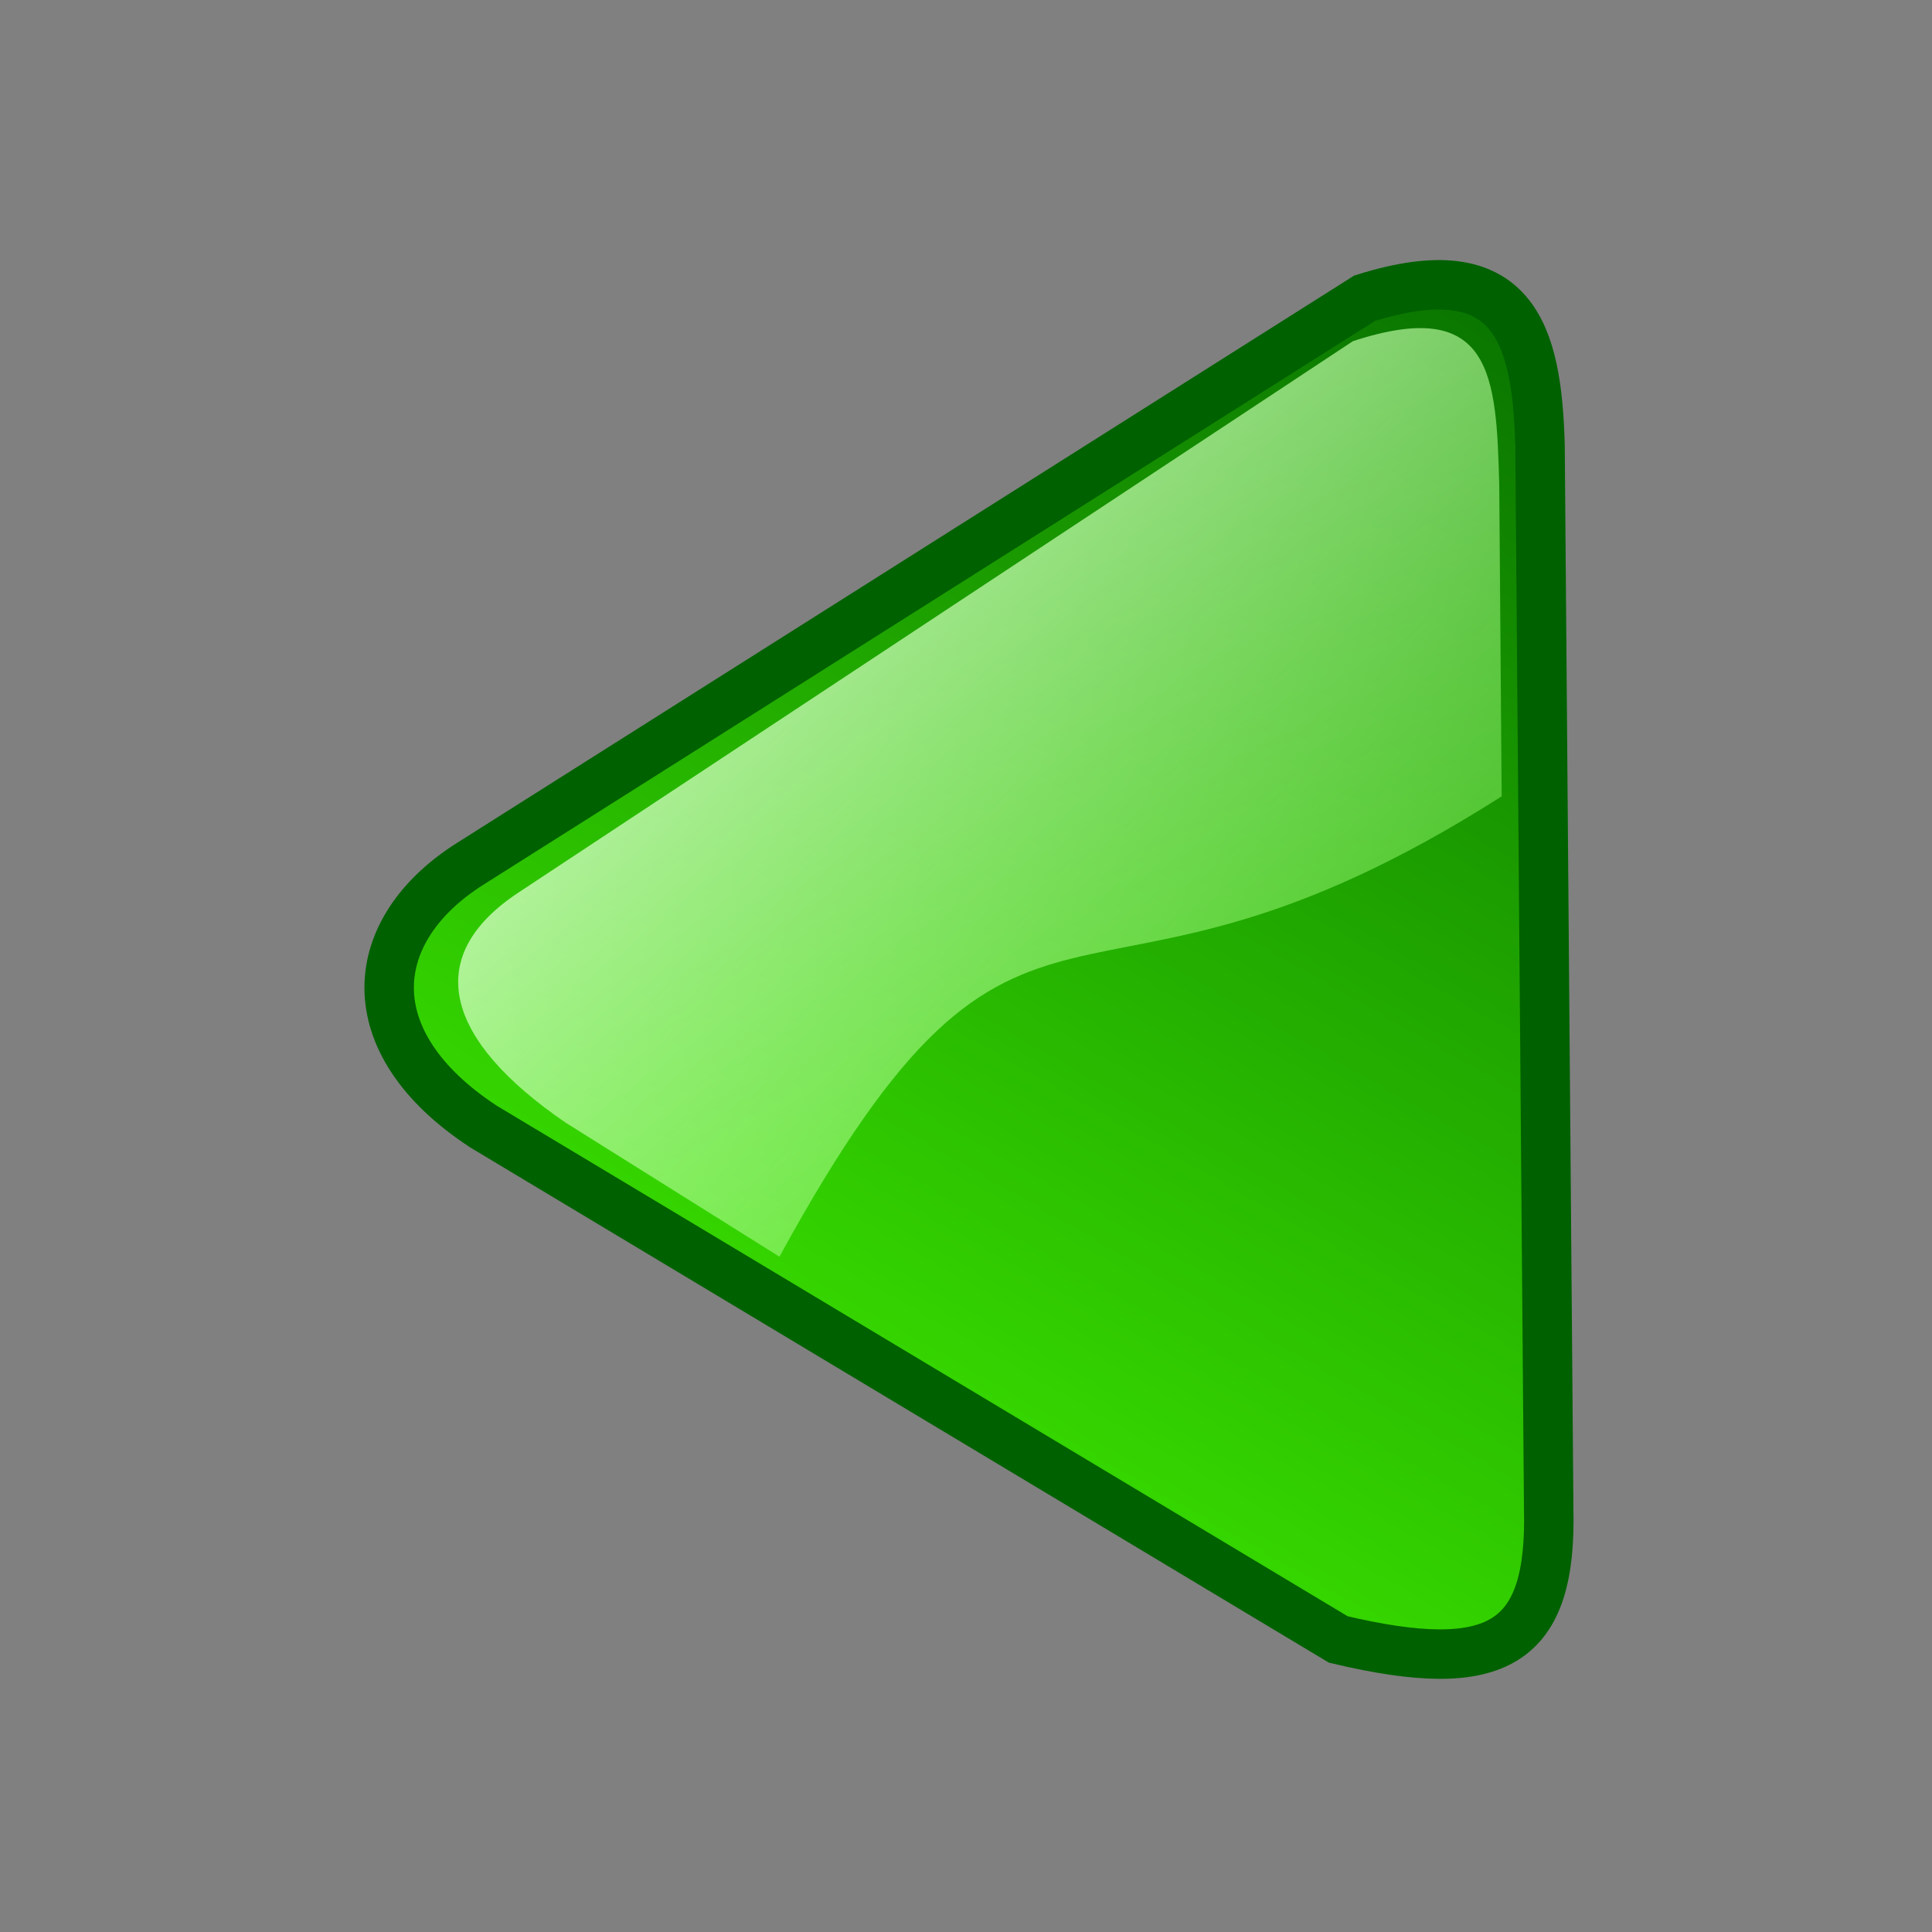 <?xml version="1.0" encoding="UTF-8" standalone="no"?>
<!-- Created with Inkscape (http://www.inkscape.org/) -->

<svg
   xmlns:dc="http://purl.org/dc/elements/1.1/"
   xmlns:cc="http://creativecommons.org/ns#"
   xmlns:rdf="http://www.w3.org/1999/02/22-rdf-syntax-ns#"
   xmlns:svg="http://www.w3.org/2000/svg"
   xmlns="http://www.w3.org/2000/svg"
   xmlns:xlink="http://www.w3.org/1999/xlink"
   xmlns:sodipodi="http://sodipodi.sourceforge.net/DTD/sodipodi-0.dtd"
   xmlns:inkscape="http://www.inkscape.org/namespaces/inkscape"
   width="64px"
   height="64px"
   id="svg3112"
   version="1.1"
   inkscape:version="0.48.3.1 r9886"
   sodipodi:docname="NextSnapshot.svg">
  <rect width="100%" height="100%" fill="#808080" stroke="none"/>
  <defs
     id="defs3114">
    <linearGradient
       id="linearGradient2237">
      <stop
         style="stop-color:#006000;stop-opacity:1;"
         offset="0"
         id="stop2239" />
      <stop
         style="stop-color:#48ff00;stop-opacity:1;"
         offset="1"
         id="stop2241" />
    </linearGradient>
    <linearGradient
       id="linearGradient3088">
      <stop
         style="stop-color:#006000;stop-opacity:1;"
         offset="0"
         id="stop3090" />
      <stop
         style="stop-color:#48ff00;stop-opacity:1;"
         offset="1"
         id="stop3092" />
    </linearGradient>
    <linearGradient
       id="linearGradient3207">
      <stop
         id="stop3209"
         offset="0"
         style="stop-color:#ffffff;stop-opacity:1;" />
      <stop
         id="stop3211"
         offset="1"
         style="stop-color:#48ff00;stop-opacity:0;" />
    </linearGradient>
    <linearGradient
       inkscape:collect="always"
       xlink:href="#linearGradient3207"
       id="linearGradient6073"
       gradientUnits="userSpaceOnUse"
       gradientTransform="translate(300.141,-66.734)"
       x1="574.2"
       y1="386.518"
       x2="602.196"
       y2="414.916" />
    <linearGradient
       id="linearGradient3099">
      <stop
         id="stop3101"
         offset="0"
         style="stop-color:#ffffff;stop-opacity:1;" />
      <stop
         id="stop3103"
         offset="1"
         style="stop-color:#48ff00;stop-opacity:0;" />
    </linearGradient>
    <linearGradient
       id="linearGradient2237-7">
      <stop
         style="stop-color:#006000;stop-opacity:1;"
         offset="0"
         id="stop2239-9" />
      <stop
         style="stop-color:#48ff00;stop-opacity:1;"
         offset="1"
         id="stop2241-9" />
    </linearGradient>
    <linearGradient
       id="linearGradient3207-9">
      <stop
         id="stop3209-3"
         offset="0"
         style="stop-color:#ffffff;stop-opacity:1;" />
      <stop
         id="stop3211-6"
         offset="1"
         style="stop-color:#48ff00;stop-opacity:0;" />
    </linearGradient>
    <linearGradient
       id="linearGradient3208">
      <stop
         style="stop-color:#006000;stop-opacity:1;"
         offset="0"
         id="stop3210" />
      <stop
         style="stop-color:#48ff00;stop-opacity:1;"
         offset="1"
         id="stop3212" />
    </linearGradient>
    <linearGradient
       id="linearGradient3215">
      <stop
         id="stop3217"
         offset="0"
         style="stop-color:#ffffff;stop-opacity:1;" />
      <stop
         id="stop3219"
         offset="1"
         style="stop-color:#48ff00;stop-opacity:0;" />
    </linearGradient>
    <linearGradient
       inkscape:collect="always"
       xlink:href="#linearGradient2237-6"
       id="linearGradient6079"
       gradientUnits="userSpaceOnUse"
       gradientTransform="translate(219.615,-152.576)"
       x1="561.246"
       y1="416.948"
       x2="581.191"
       y2="451.85" />
    <linearGradient
       id="linearGradient2237-6">
      <stop
         style="stop-color:#006000;stop-opacity:1;"
         offset="0"
         id="stop2239-7" />
      <stop
         style="stop-color:#48ff00;stop-opacity:1;"
         offset="1"
         id="stop2241-5" />
    </linearGradient>
    <linearGradient
       inkscape:collect="always"
       xlink:href="#linearGradient3207-0"
       id="linearGradient6076"
       gradientUnits="userSpaceOnUse"
       gradientTransform="translate(220.321,-151.105)"
       x1="561.246"
       y1="416.948"
       x2="581.191"
       y2="451.85" />
    <linearGradient
       id="linearGradient3207-0">
      <stop
         id="stop3209-7"
         offset="0"
         style="stop-color:#ffffff;stop-opacity:1;" />
      <stop
         id="stop3211-7"
         offset="1"
         style="stop-color:#48ff00;stop-opacity:0;" />
    </linearGradient>
    <linearGradient
       y2="451.85"
       x2="581.191"
       y1="416.948"
       x1="561.246"
       gradientTransform="translate(220.321,-151.105)"
       gradientUnits="userSpaceOnUse"
       id="linearGradient3343"
       xlink:href="#linearGradient3207-0"
       inkscape:collect="always" />
    <linearGradient
       inkscape:collect="always"
       xlink:href="#linearGradient2237-5"
       id="linearGradient5301"
       gradientUnits="userSpaceOnUse"
       gradientTransform="matrix(-1,0,0,1,1457.215,-101.442)"
       x1="561.246"
       y1="416.948"
       x2="581.191"
       y2="451.85" />
    <linearGradient
       id="linearGradient2237-5">
      <stop
         style="stop-color:#006000;stop-opacity:1;"
         offset="0"
         id="stop2239-2" />
      <stop
         style="stop-color:#48ff00;stop-opacity:1;"
         offset="1"
         id="stop2241-90" />
    </linearGradient>
    <linearGradient
       inkscape:collect="always"
       xlink:href="#linearGradient2237-5"
       id="linearGradient5295"
       gradientUnits="userSpaceOnUse"
       gradientTransform="matrix(0.222,0,0,0.9,-933.754,-67.895)"
       x1="292.308"
       y1="419.813"
       x2="333.207"
       y2="475.949" />
    <linearGradient
       id="linearGradient3452">
      <stop
         style="stop-color:#006000;stop-opacity:1;"
         offset="0"
         id="stop3454" />
      <stop
         style="stop-color:#48ff00;stop-opacity:1;"
         offset="1"
         id="stop3456" />
    </linearGradient>
    <linearGradient
       inkscape:collect="always"
       xlink:href="#linearGradient3207-4"
       id="linearGradient5292"
       gradientUnits="userSpaceOnUse"
       gradientTransform="matrix(0.191,0,0,0.9,805.008,-67.245)"
       x1="297.894"
       y1="424.009"
       x2="333.207"
       y2="475.949" />
    <linearGradient
       id="linearGradient3207-4">
      <stop
         id="stop3209-9"
         offset="0"
         style="stop-color:#ffffff;stop-opacity:1;" />
      <stop
         id="stop3211-68"
         offset="1"
         style="stop-color:#48ff00;stop-opacity:0;" />
    </linearGradient>
    <linearGradient
       inkscape:collect="always"
       xlink:href="#linearGradient3207-4"
       id="linearGradient6073-8"
       gradientUnits="userSpaceOnUse"
       gradientTransform="translate(300.141,-66.734)"
       x1="574.2"
       y1="386.518"
       x2="602.196"
       y2="414.916" />
    <linearGradient
       id="linearGradient3463">
      <stop
         id="stop3465"
         offset="0"
         style="stop-color:#ffffff;stop-opacity:1;" />
      <stop
         id="stop3467"
         offset="1"
         style="stop-color:#48ff00;stop-opacity:0;" />
    </linearGradient>
    <linearGradient
       y2="414.916"
       x2="602.196"
       y1="386.518"
       x1="574.2"
       gradientTransform="translate(300.141,-66.734)"
       gradientUnits="userSpaceOnUse"
       id="linearGradient3474"
       xlink:href="#linearGradient3207-4"
       inkscape:collect="always" />
    <linearGradient
       inkscape:collect="always"
       xlink:href="#linearGradient3207-4"
       id="linearGradient3526"
       gradientUnits="userSpaceOnUse"
       gradientTransform="translate(-585.148,-363.259)"
       x1="574.2"
       y1="386.518"
       x2="602.196"
       y2="414.916" />
    <linearGradient
       inkscape:collect="always"
       xlink:href="#linearGradient3207-4"
       id="linearGradient3529"
       gradientUnits="userSpaceOnUse"
       gradientTransform="matrix(0.191,0,0,0.9,-80.28,-363.77)"
       x1="297.894"
       y1="424.009"
       x2="333.207"
       y2="475.949" />
    <linearGradient
       inkscape:collect="always"
       xlink:href="#linearGradient2237-5"
       id="linearGradient3532"
       gradientUnits="userSpaceOnUse"
       gradientTransform="matrix(0.222,0,0,0.9,-48.465,-364.421)"
       x1="292.308"
       y1="419.813"
       x2="333.207"
       y2="475.949" />
    <linearGradient
       inkscape:collect="always"
       xlink:href="#linearGradient2237-5"
       id="linearGradient3535"
       gradientUnits="userSpaceOnUse"
       gradientTransform="matrix(-1,0,0,1,571.926,-397.967)"
       x1="561.246"
       y1="416.948"
       x2="581.191"
       y2="451.85" />
    <linearGradient
       inkscape:collect="always"
       xlink:href="#linearGradient2237-5"
       id="linearGradient3541"
       gradientUnits="userSpaceOnUse"
       gradientTransform="matrix(-1,0,0,1,571.926,-397.967)"
       x1="561.246"
       y1="416.948"
       x2="581.191"
       y2="451.85" />
    <linearGradient
       inkscape:collect="always"
       xlink:href="#linearGradient3207-4"
       id="linearGradient3543"
       gradientUnits="userSpaceOnUse"
       gradientTransform="translate(-585.148,-363.259)"
       x1="574.2"
       y1="386.518"
       x2="602.196"
       y2="414.916" />
  </defs>
  <sodipodi:namedview
     id="base"
     pagecolor="#ffffff"
     bordercolor="#666666"
     borderopacity="1.0"
     inkscape:pageopacity="0.0"
     inkscape:pageshadow="2"
     inkscape:zoom="5.5"
     inkscape:cx="32"
     inkscape:cy="32"
     inkscape:current-layer="layer1"
     showgrid="true"
     inkscape:document-units="px"
     inkscape:grid-bbox="true"
     inkscape:window-width="1280"
     inkscape:window-height="744"
     inkscape:window-x="0"
     inkscape:window-y="24"
     inkscape:window-maximized="1" />
  <g
     id="layer1"
     inkscape:label="Layer 1"
     inkscape:groupmode="layer">
    <g
       id="g3537"
       transform="matrix(1.638,0,0,1.638,34.888,-29.235)">
      <path
         inkscape:connector-curvature="0"
         sodipodi:nodetypes="ccccccc"
         id="path5273"
         d="m 9.846,26.86 0.175,21.485 c 0.069,2.759 -1.019,3.426 -4.255,2.659 L -11.519,40.633 c -2.623,-1.718 -2.381,-3.986 -0.266,-5.319 l 18.083,-11.435 c 3.037,-0.953 3.486,0.738 3.548,2.98 z"
         style="fill:url(#linearGradient3541);fill-opacity:1;fill-rule:evenodd;stroke:#006100;stroke-width:1px;stroke-linecap:butt;stroke-linejoin:miter;stroke-opacity:1" />
      <path
         inkscape:connector-curvature="0"
         sodipodi:nodetypes="ccccccc"
         id="path5303"
         d="m 9.021,27.653 0.049,6.3 c -8.72,5.554 -9.562,0.08 -14.606,9.31 l -4.323,-2.71 c -2.447,-1.674 -2.921,-3.36 -0.948,-4.659 L 6.061,24.748 c 2.833,-0.929 2.901,0.72 2.96,2.905 z"
         style="fill:url(#linearGradient3543);fill-opacity:1;fill-rule:evenodd;stroke:none;stroke-width:1px;marker:none;visibility:visible;display:inline;overflow:visible;enable-background:accumulate" />
    </g>
  </g>
</svg>
